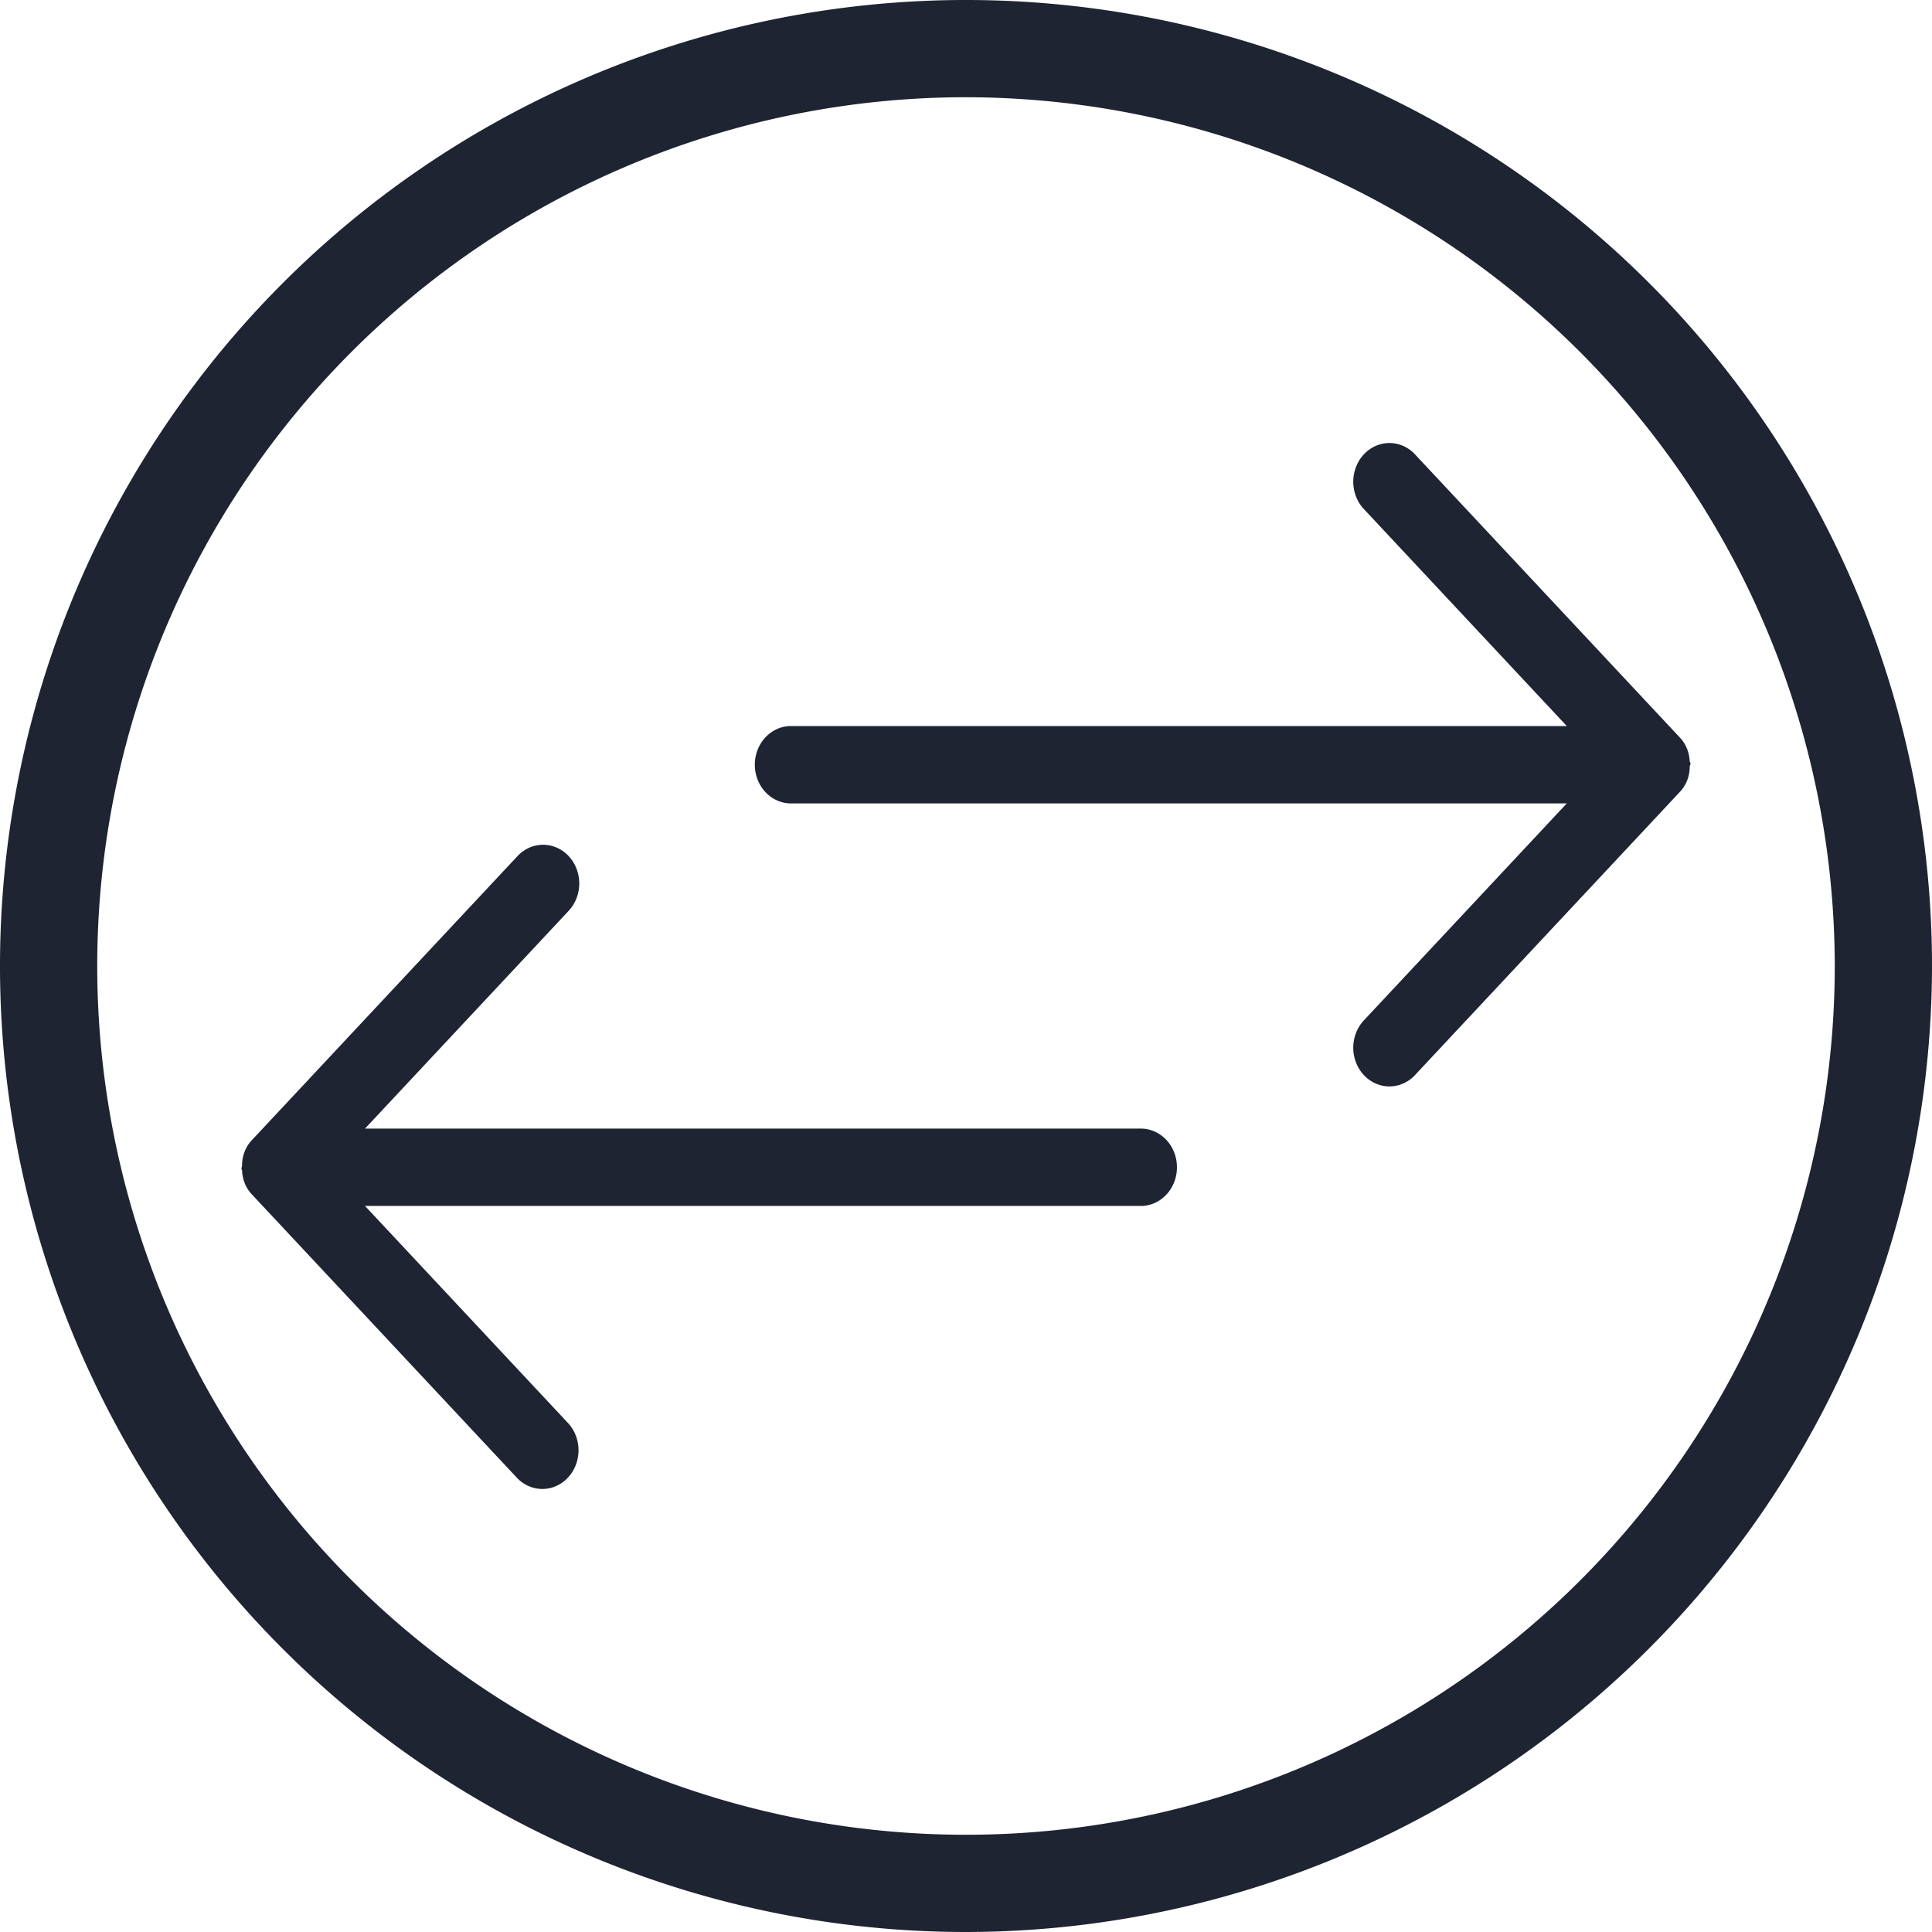 <?xml version="1.0" encoding="UTF-8" standalone="no"?>
<svg
   inkscape:version="1.2.1 (9c6d41e410, 2022-07-14)"
   sodipodi:docname="change_user.svg"
   id="svg8"
   version="1.1"
   height="36pt"
   width="36pt"
   viewBox="0 0 36 36"
   style="isolation:isolate"
   xmlns:inkscape="http://www.inkscape.org/namespaces/inkscape"
   xmlns:sodipodi="http://sodipodi.sourceforge.net/DTD/sodipodi-0.dtd"
   xmlns="http://www.w3.org/2000/svg"
   xmlns:svg="http://www.w3.org/2000/svg"
   xmlns:rdf="http://www.w3.org/1999/02/22-rdf-syntax-ns#"
   xmlns:cc="http://creativecommons.org/ns#"
   xmlns:dc="http://purl.org/dc/elements/1.1/">
  <defs
     id="defs12" />
  <sodipodi:namedview
     inkscape:current-layer="g6"
     inkscape:window-maximized="1"
     inkscape:window-y="0"
     inkscape:window-x="0"
     inkscape:cy="25.278142"
     inkscape:cx="-11.19524"
     inkscape:zoom="11.254783"
     showgrid="true"
     id="namedview10"
     inkscape:window-height="1004"
     inkscape:window-width="1920"
     inkscape:pageshadow="2"
     inkscape:pageopacity="0"
     guidetolerance="10"
     gridtolerance="10"
     objecttolerance="10"
     borderopacity="1"
     bordercolor="#666666"
     pagecolor="#ffffff"
     inkscape:pagecheckerboard="0"
     inkscape:document-units="pt"
     inkscape:showpageshadow="false"
     inkscape:deskcolor="#d1d1d1">
    <inkscape:grid
       type="xygrid"
       id="grid1156" />
  </sodipodi:namedview>
  <g
     id="g6">
    <path
       d="m 31.299,14.759 a 0.613,0.656 0 0 0 0.186,-0.448 c 0,-0.022 0,-0.04 0.011,-0.062 0.011,-0.022 0,-0.039 -0.011,-0.059 a 0.616,0.659 0 0 0 -0.186,-0.45 l -4.946,-5.288 a 0.674,0.721 0 0 0 -0.953,1.019 l 3.795,4.058 H 14.714 a 0.674,0.721 0 0 0 0,1.441 h 14.481 l -3.795,4.058 a 0.674,0.721 0 0 0 0.953,1.019 z"
       id="path3089-3"
       style="color:#e5e9ef;fill:#1e2431;fill-opacity:1;stroke-width:1.5"
       class="ColorScheme-Text" />
    <path
       d="m 4.697,21.241 a 0.613,0.656 0 0 0 -0.186,0.448 c 0,0.022 0,0.04 -0.008,0.062 -0.008,0.022 0,0.039 0.008,0.059 a 0.616,0.659 0 0 0 0.186,0.45 l 4.946,5.288 a 0.674,0.721 0 0 0 0.953,-1.019 L 6.801,22.471 H 21.282 a 0.674,0.721 0 0 0 0,-1.441 H 6.801 l 3.795,-4.058 A 0.674,0.721 0 0 0 9.643,15.952 Z"
       id="path3089-3-5"
       style="color:#e5e9ef;fill:#1e2431;fill-opacity:1;stroke-width:1.5"
       class="ColorScheme-Text" />
    <path
       d="M 18,36 A 18,18 0 1 1 36,18 18.02,18.02 0 0 1 18,36 Z m 0,-34.188 A 16.188,16.188 0 1 0 34.188,18 16.206,16.206 0 0 0 18,1.812 Z"
       id="path2592-6"
       style="color:#e5e9ef;fill:#1e2431;fill-opacity:1;stroke-width:1.5"
       class="ColorScheme-Text" />
  </g>
</svg>
